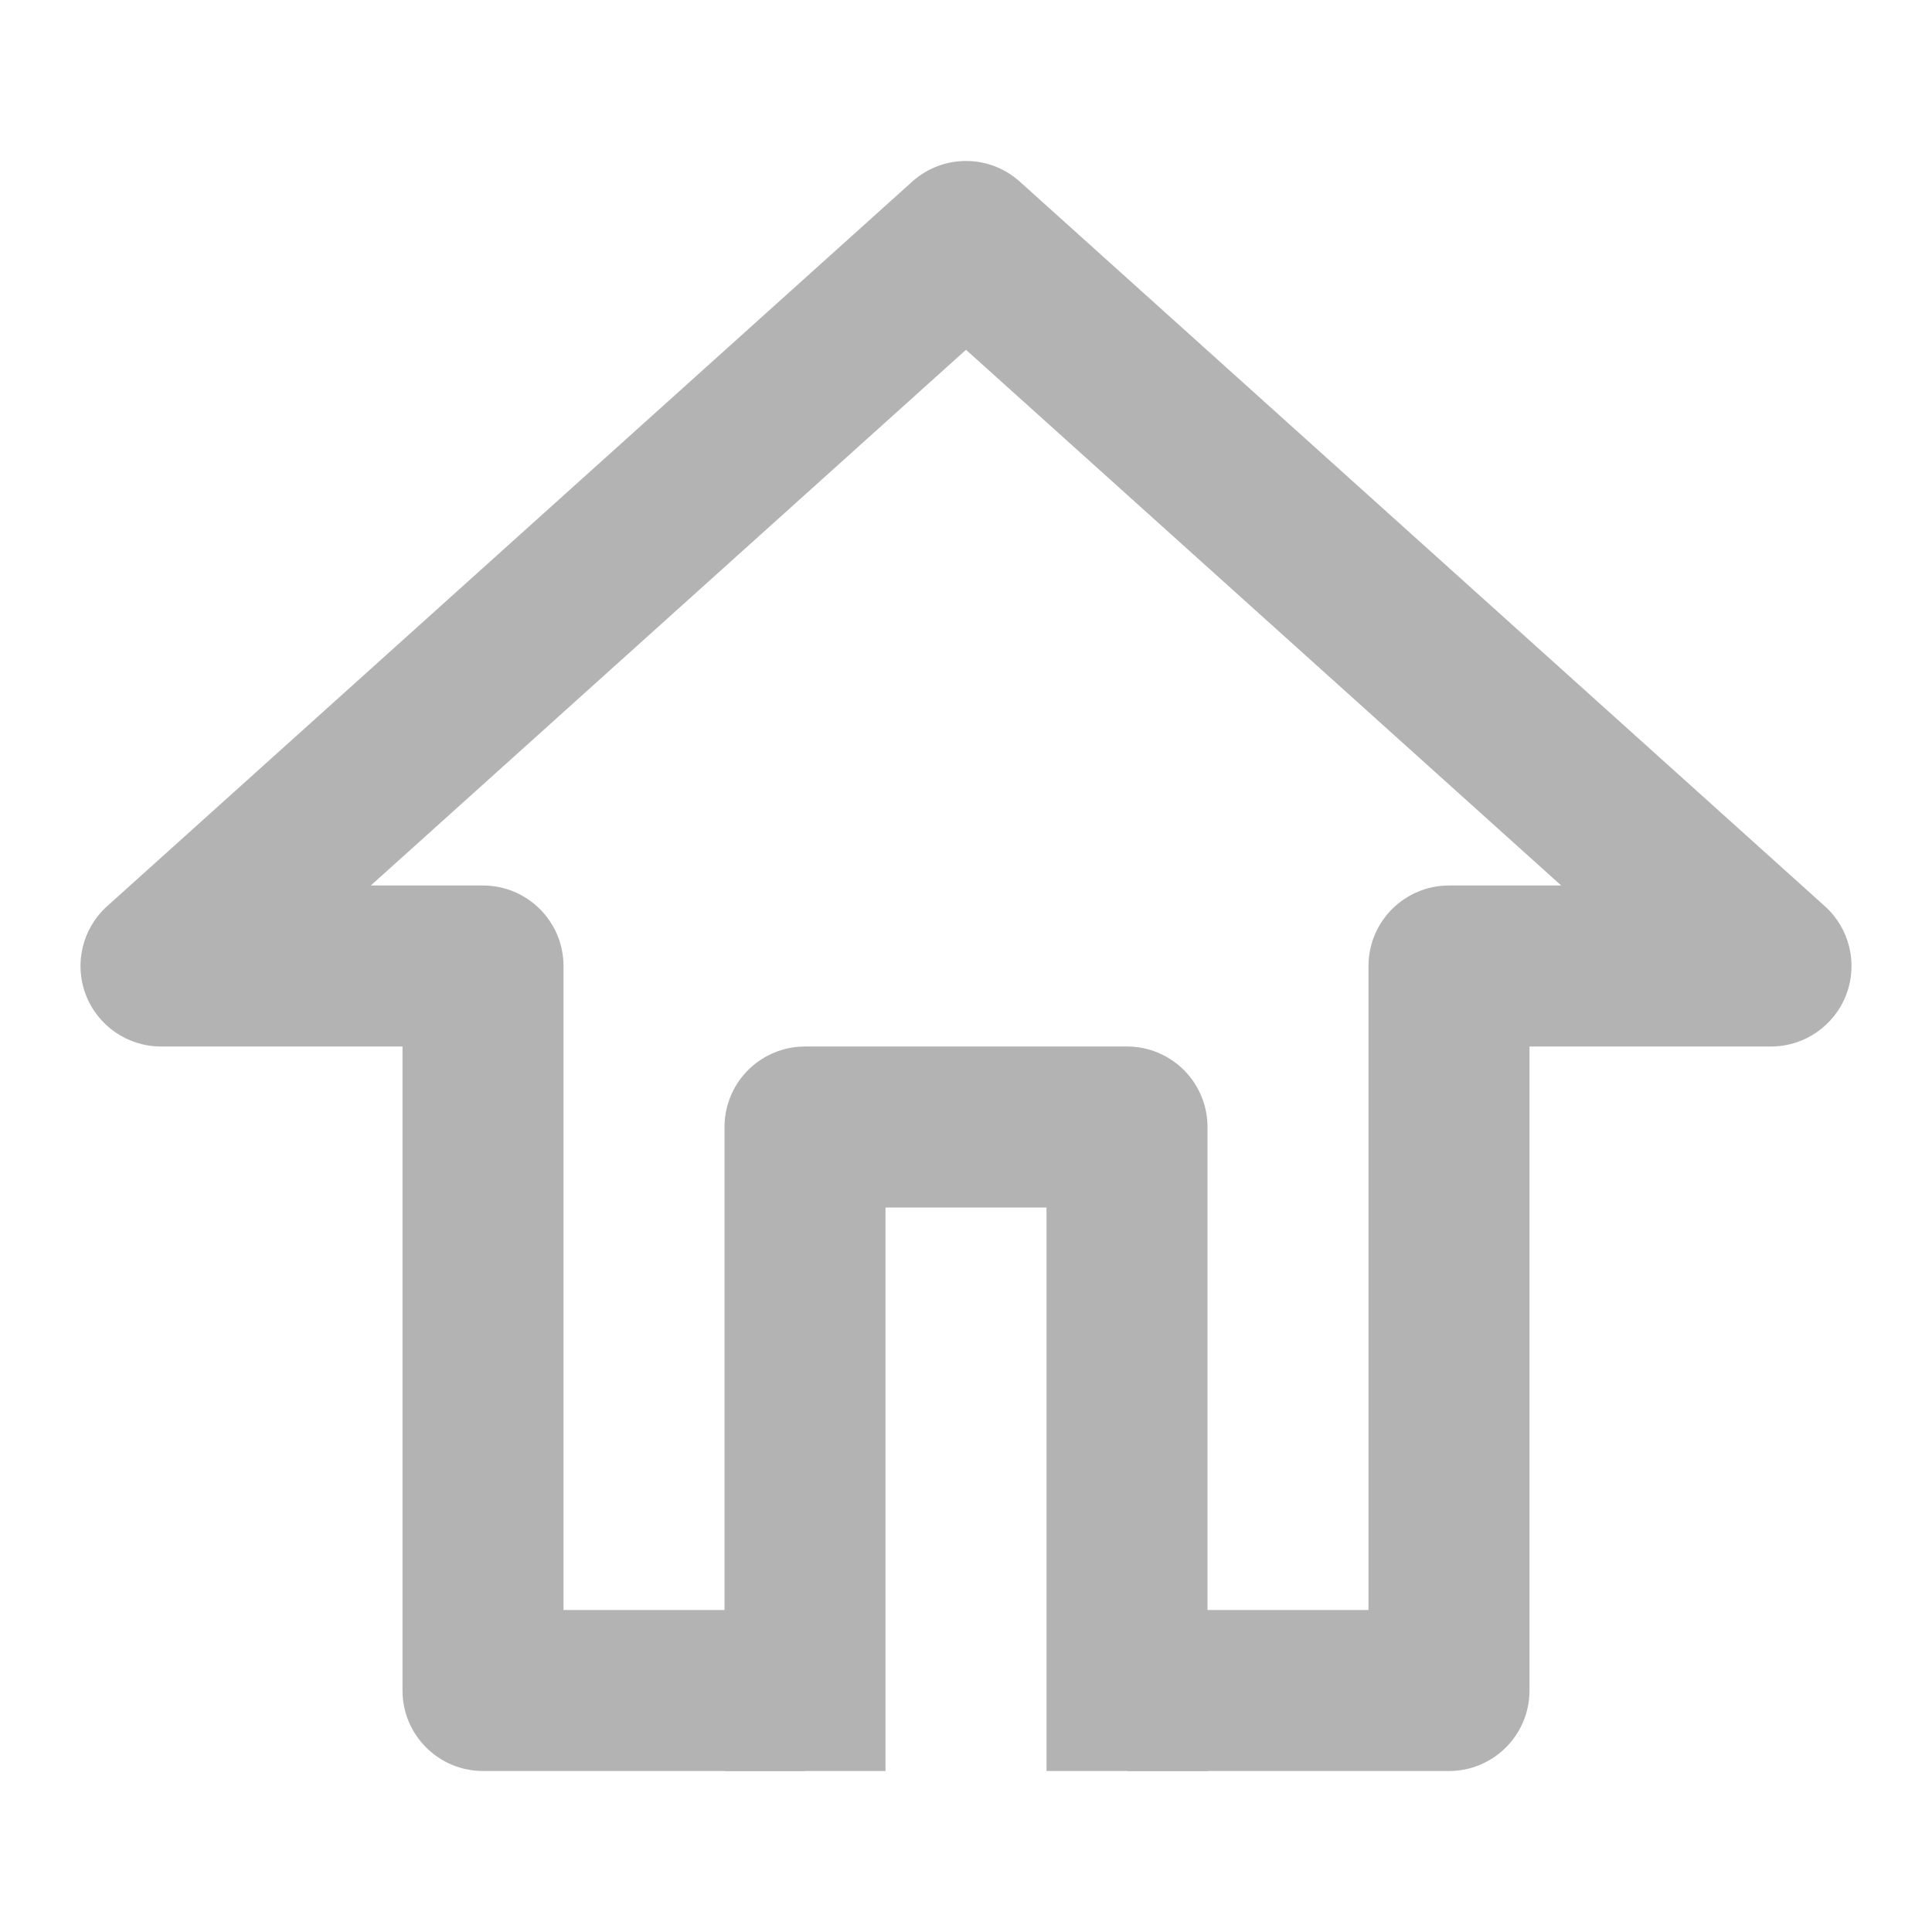 <svg width="24" height="24" viewBox="0 0 24 24" fill="none" xmlns="http://www.w3.org/2000/svg">
<path fill-rule="evenodd" clip-rule="evenodd" d="M12.669 2.257C12.289 1.914 11.711 1.914 11.331 2.257L1.331 11.257C1.023 11.534 0.918 11.972 1.066 12.358C1.215 12.745 1.586 13 2 13H5V21C5 21.552 5.448 22 6 22H10V20H7V12C7 11.448 6.552 11 6 11H4.606L12 4.345L19.394 11H18C17.448 11 17 11.448 17 12V20H14V22H18C18.552 22 19 21.552 19 21V13H22C22.414 13 22.785 12.745 22.934 12.358C23.082 11.972 22.977 11.534 22.669 11.257L12.669 2.257Z" fill="#B3B3B3"/>
<path d="M10 22V14H14V22" stroke="#B3B3B3" stroke-width="2" stroke-linejoin="round"/>
</svg>
